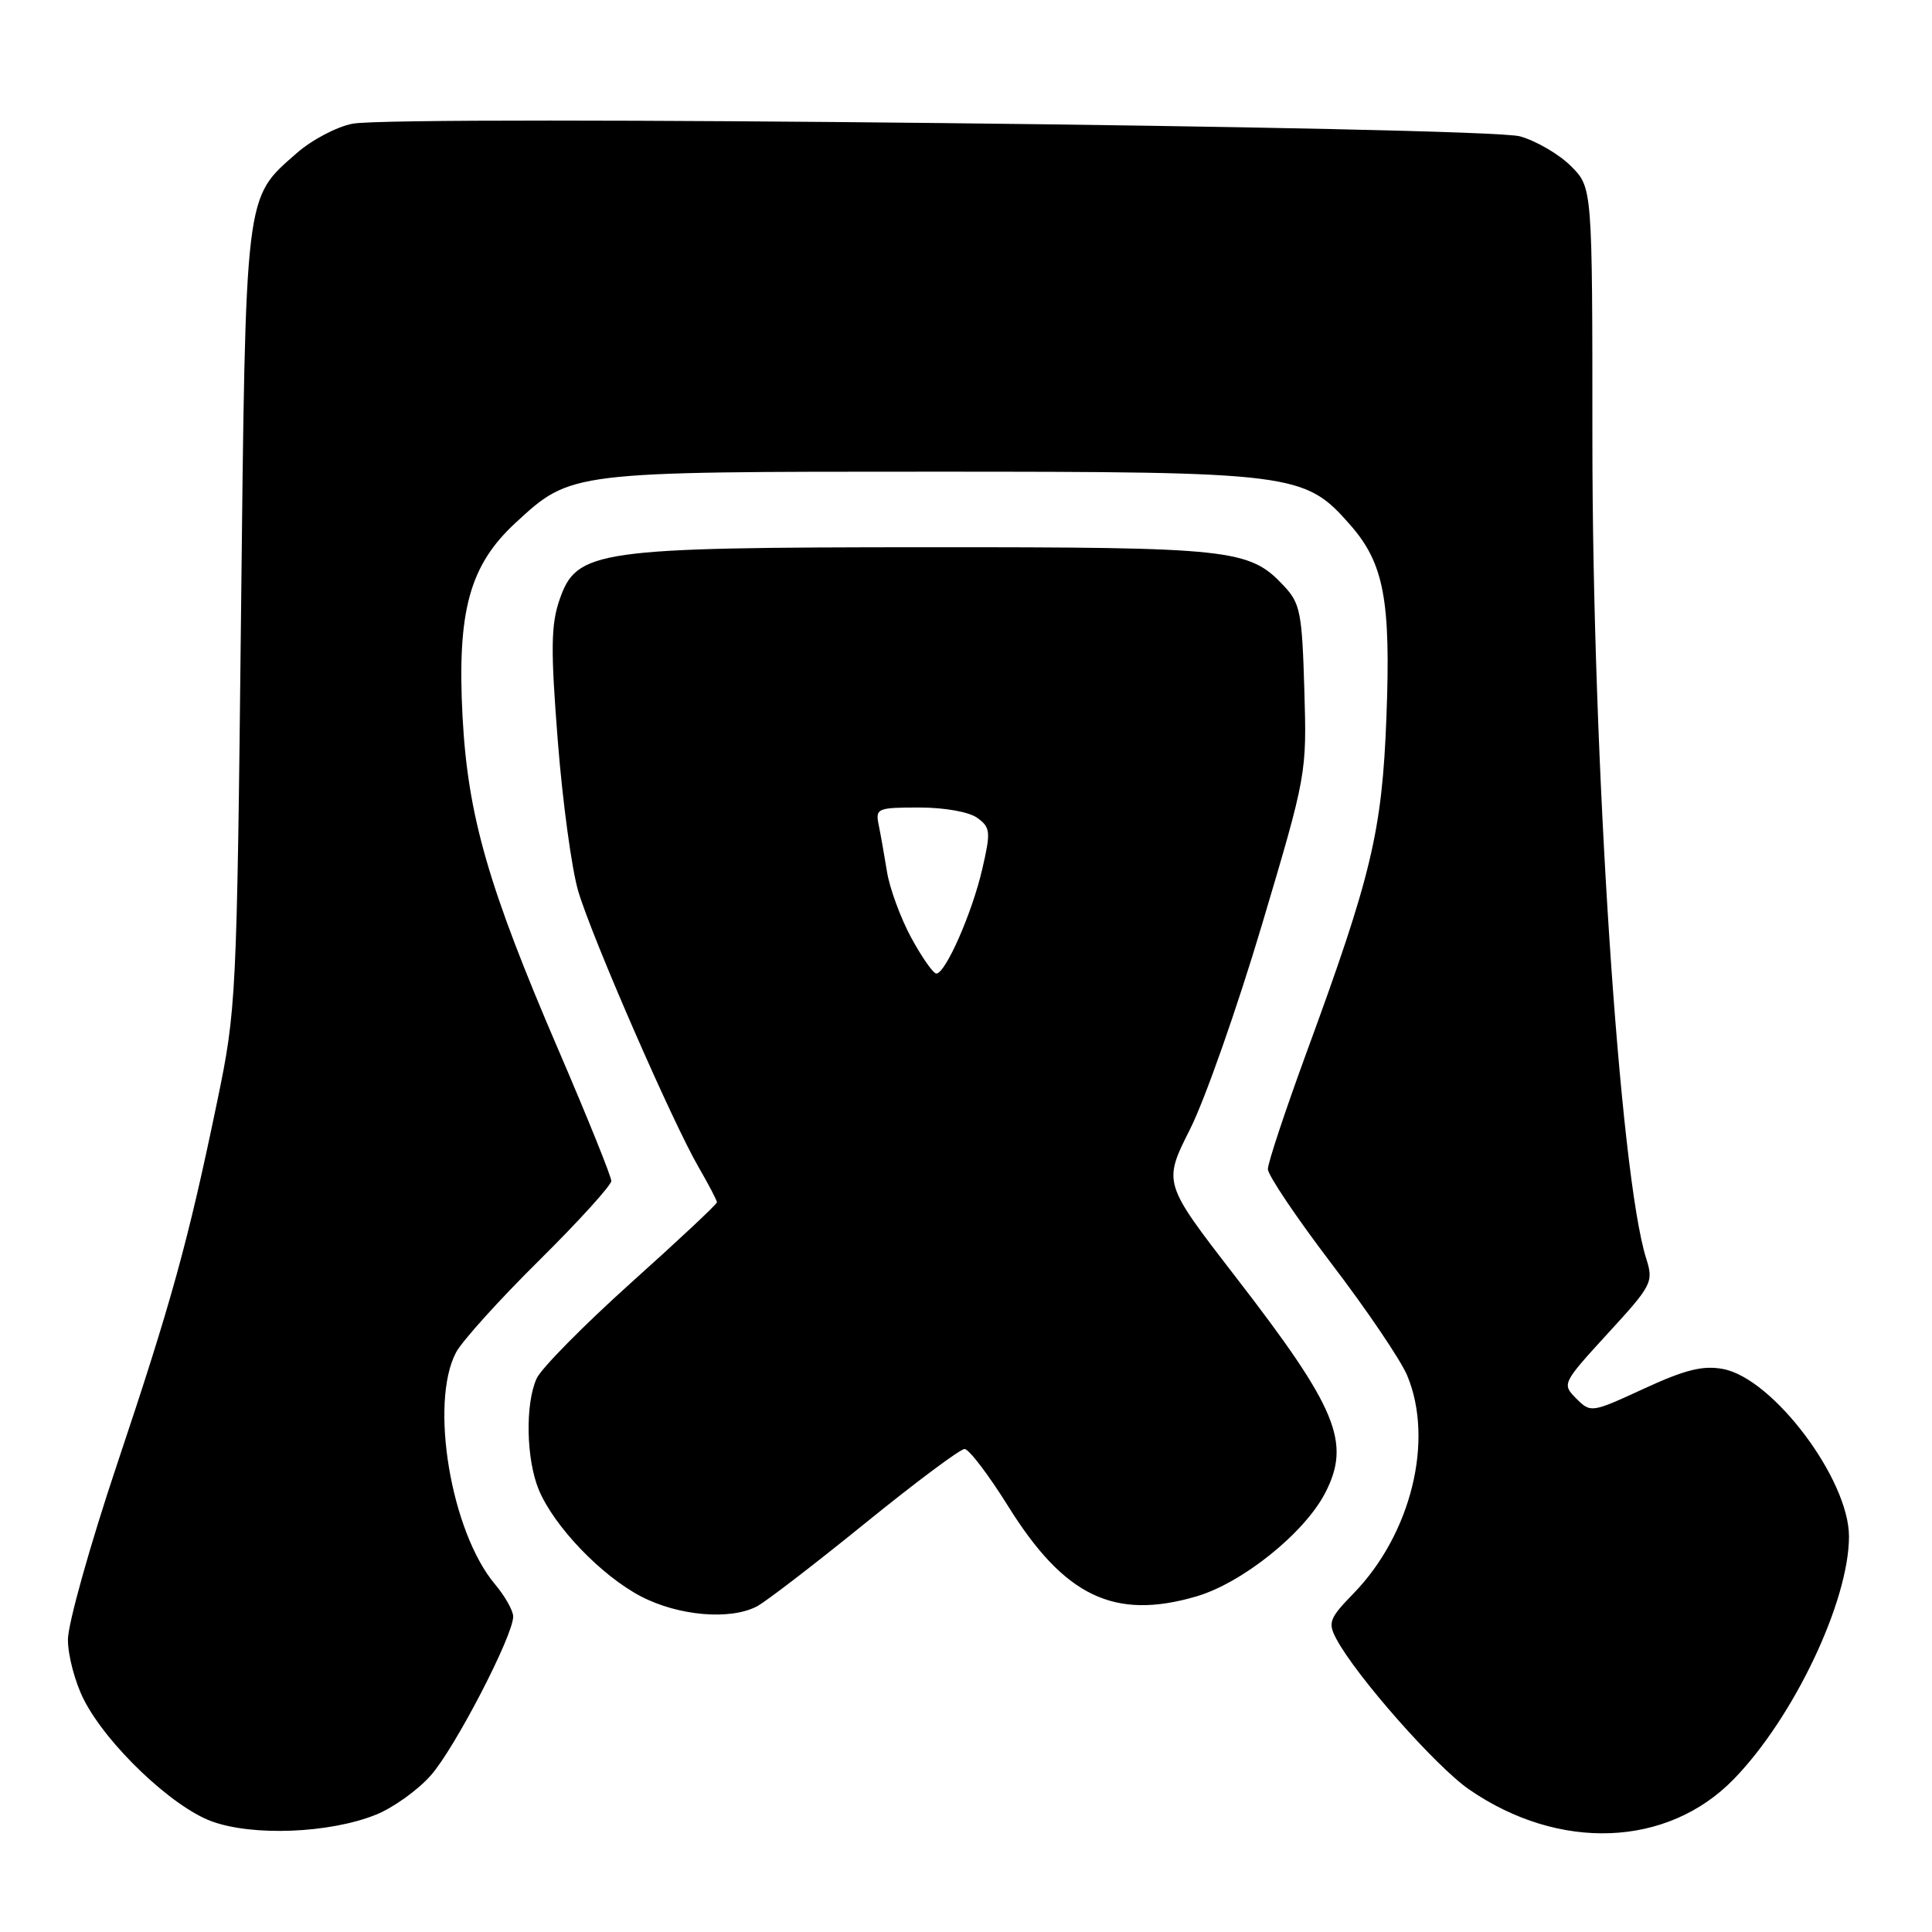 <?xml version="1.0" encoding="UTF-8" standalone="no"?>
<!DOCTYPE svg PUBLIC "-//W3C//DTD SVG 1.1//EN" "http://www.w3.org/Graphics/SVG/1.1/DTD/svg11.dtd" >
<svg xmlns="http://www.w3.org/2000/svg" xmlns:xlink="http://www.w3.org/1999/xlink" version="1.1" viewBox="0 0 256 256">
 <g >
 <path fill="currentColor"
d=" M 49.78 240.47 C 52.09 239.55 55.38 237.19 57.10 235.23 C 60.31 231.58 68.00 216.73 68.00 214.20 C 68.00 213.42 66.91 211.49 65.58 209.91 C 59.75 202.98 56.89 185.90 60.43 179.20 C 61.21 177.72 66.16 172.23 71.43 167.02 C 76.69 161.81 81.00 157.06 81.00 156.48 C 81.00 155.89 77.86 148.11 74.02 139.18 C 64.69 117.51 61.99 108.11 61.29 94.96 C 60.55 80.97 62.22 74.90 68.32 69.27 C 75.69 62.48 75.49 62.50 123.50 62.50 C 171.63 62.50 172.86 62.66 178.91 69.55 C 183.38 74.64 184.30 79.52 183.71 95.00 C 183.13 110.16 181.76 115.93 173.12 139.47 C 170.31 147.15 168.00 154.09 168.00 154.91 C 168.00 155.72 171.81 161.37 176.46 167.48 C 181.12 173.59 185.62 180.24 186.46 182.26 C 190.05 190.84 186.99 203.28 179.35 211.14 C 176.15 214.43 175.93 215.00 177.06 217.14 C 179.66 222.05 190.29 234.11 194.69 237.13 C 206.60 245.33 220.92 244.78 229.70 235.78 C 237.66 227.62 245.00 212.18 245.00 203.59 C 245.00 196.02 234.94 182.64 228.31 181.40 C 225.65 180.90 223.31 181.48 217.84 184.00 C 210.88 187.21 210.78 187.23 208.86 185.31 C 206.95 183.39 206.99 183.30 213.04 176.69 C 218.92 170.29 219.12 169.89 218.13 166.76 C 214.61 155.62 211.00 100.74 211.00 58.28 C 211.00 24.85 211.00 24.85 208.17 22.02 C 206.62 20.46 203.58 18.68 201.42 18.07 C 196.92 16.78 52.97 15.22 46.73 16.39 C 44.65 16.78 41.32 18.53 39.33 20.28 C 32.38 26.39 32.56 24.85 31.93 82.00 C 31.38 132.46 31.31 133.75 28.77 146.00 C 24.91 164.59 22.72 172.51 15.53 193.97 C 11.94 204.68 9.00 215.16 9.00 217.26 C 9.00 219.36 9.95 222.94 11.11 225.21 C 14.16 231.20 22.77 239.39 28.03 241.33 C 33.47 243.33 43.64 242.93 49.78 240.47 Z  M 100.32 212.84 C 101.52 212.20 107.96 207.25 114.63 201.84 C 121.30 196.43 127.23 192.00 127.81 192.00 C 128.39 192.00 130.99 195.42 133.59 199.59 C 141.03 211.53 147.63 214.70 158.47 211.55 C 164.58 209.78 172.83 203.16 175.59 197.83 C 179.06 191.12 177.18 186.59 163.63 169.07 C 154.11 156.74 154.11 156.74 157.68 149.64 C 159.65 145.74 163.93 133.55 167.21 122.55 C 173.15 102.59 173.16 102.54 172.83 91.35 C 172.53 81.15 172.29 79.93 170.10 77.61 C 165.53 72.74 163.26 72.50 123.00 72.51 C 78.84 72.53 76.41 72.87 74.13 79.50 C 73.00 82.80 72.96 86.08 73.91 98.16 C 74.54 106.23 75.76 115.19 76.62 118.09 C 78.46 124.29 89.10 148.69 92.58 154.68 C 93.91 156.98 95.00 159.06 95.00 159.31 C 95.00 159.56 89.88 164.36 83.61 169.98 C 77.35 175.61 71.72 181.31 71.11 182.65 C 69.57 186.03 69.72 193.39 71.40 197.42 C 73.44 202.29 79.67 208.78 84.93 211.53 C 89.92 214.13 96.79 214.71 100.32 212.84 Z  M 120.74 124.25 C 119.33 121.64 117.88 117.70 117.53 115.50 C 117.17 113.30 116.68 110.49 116.42 109.25 C 115.99 107.12 116.28 107.00 121.79 107.00 C 125.17 107.00 128.41 107.58 129.51 108.38 C 131.24 109.65 131.30 110.21 130.16 115.13 C 128.83 120.94 125.28 129.00 124.07 129.00 C 123.66 129.00 122.16 126.86 120.74 124.25 Z "/>
</g>
</svg>